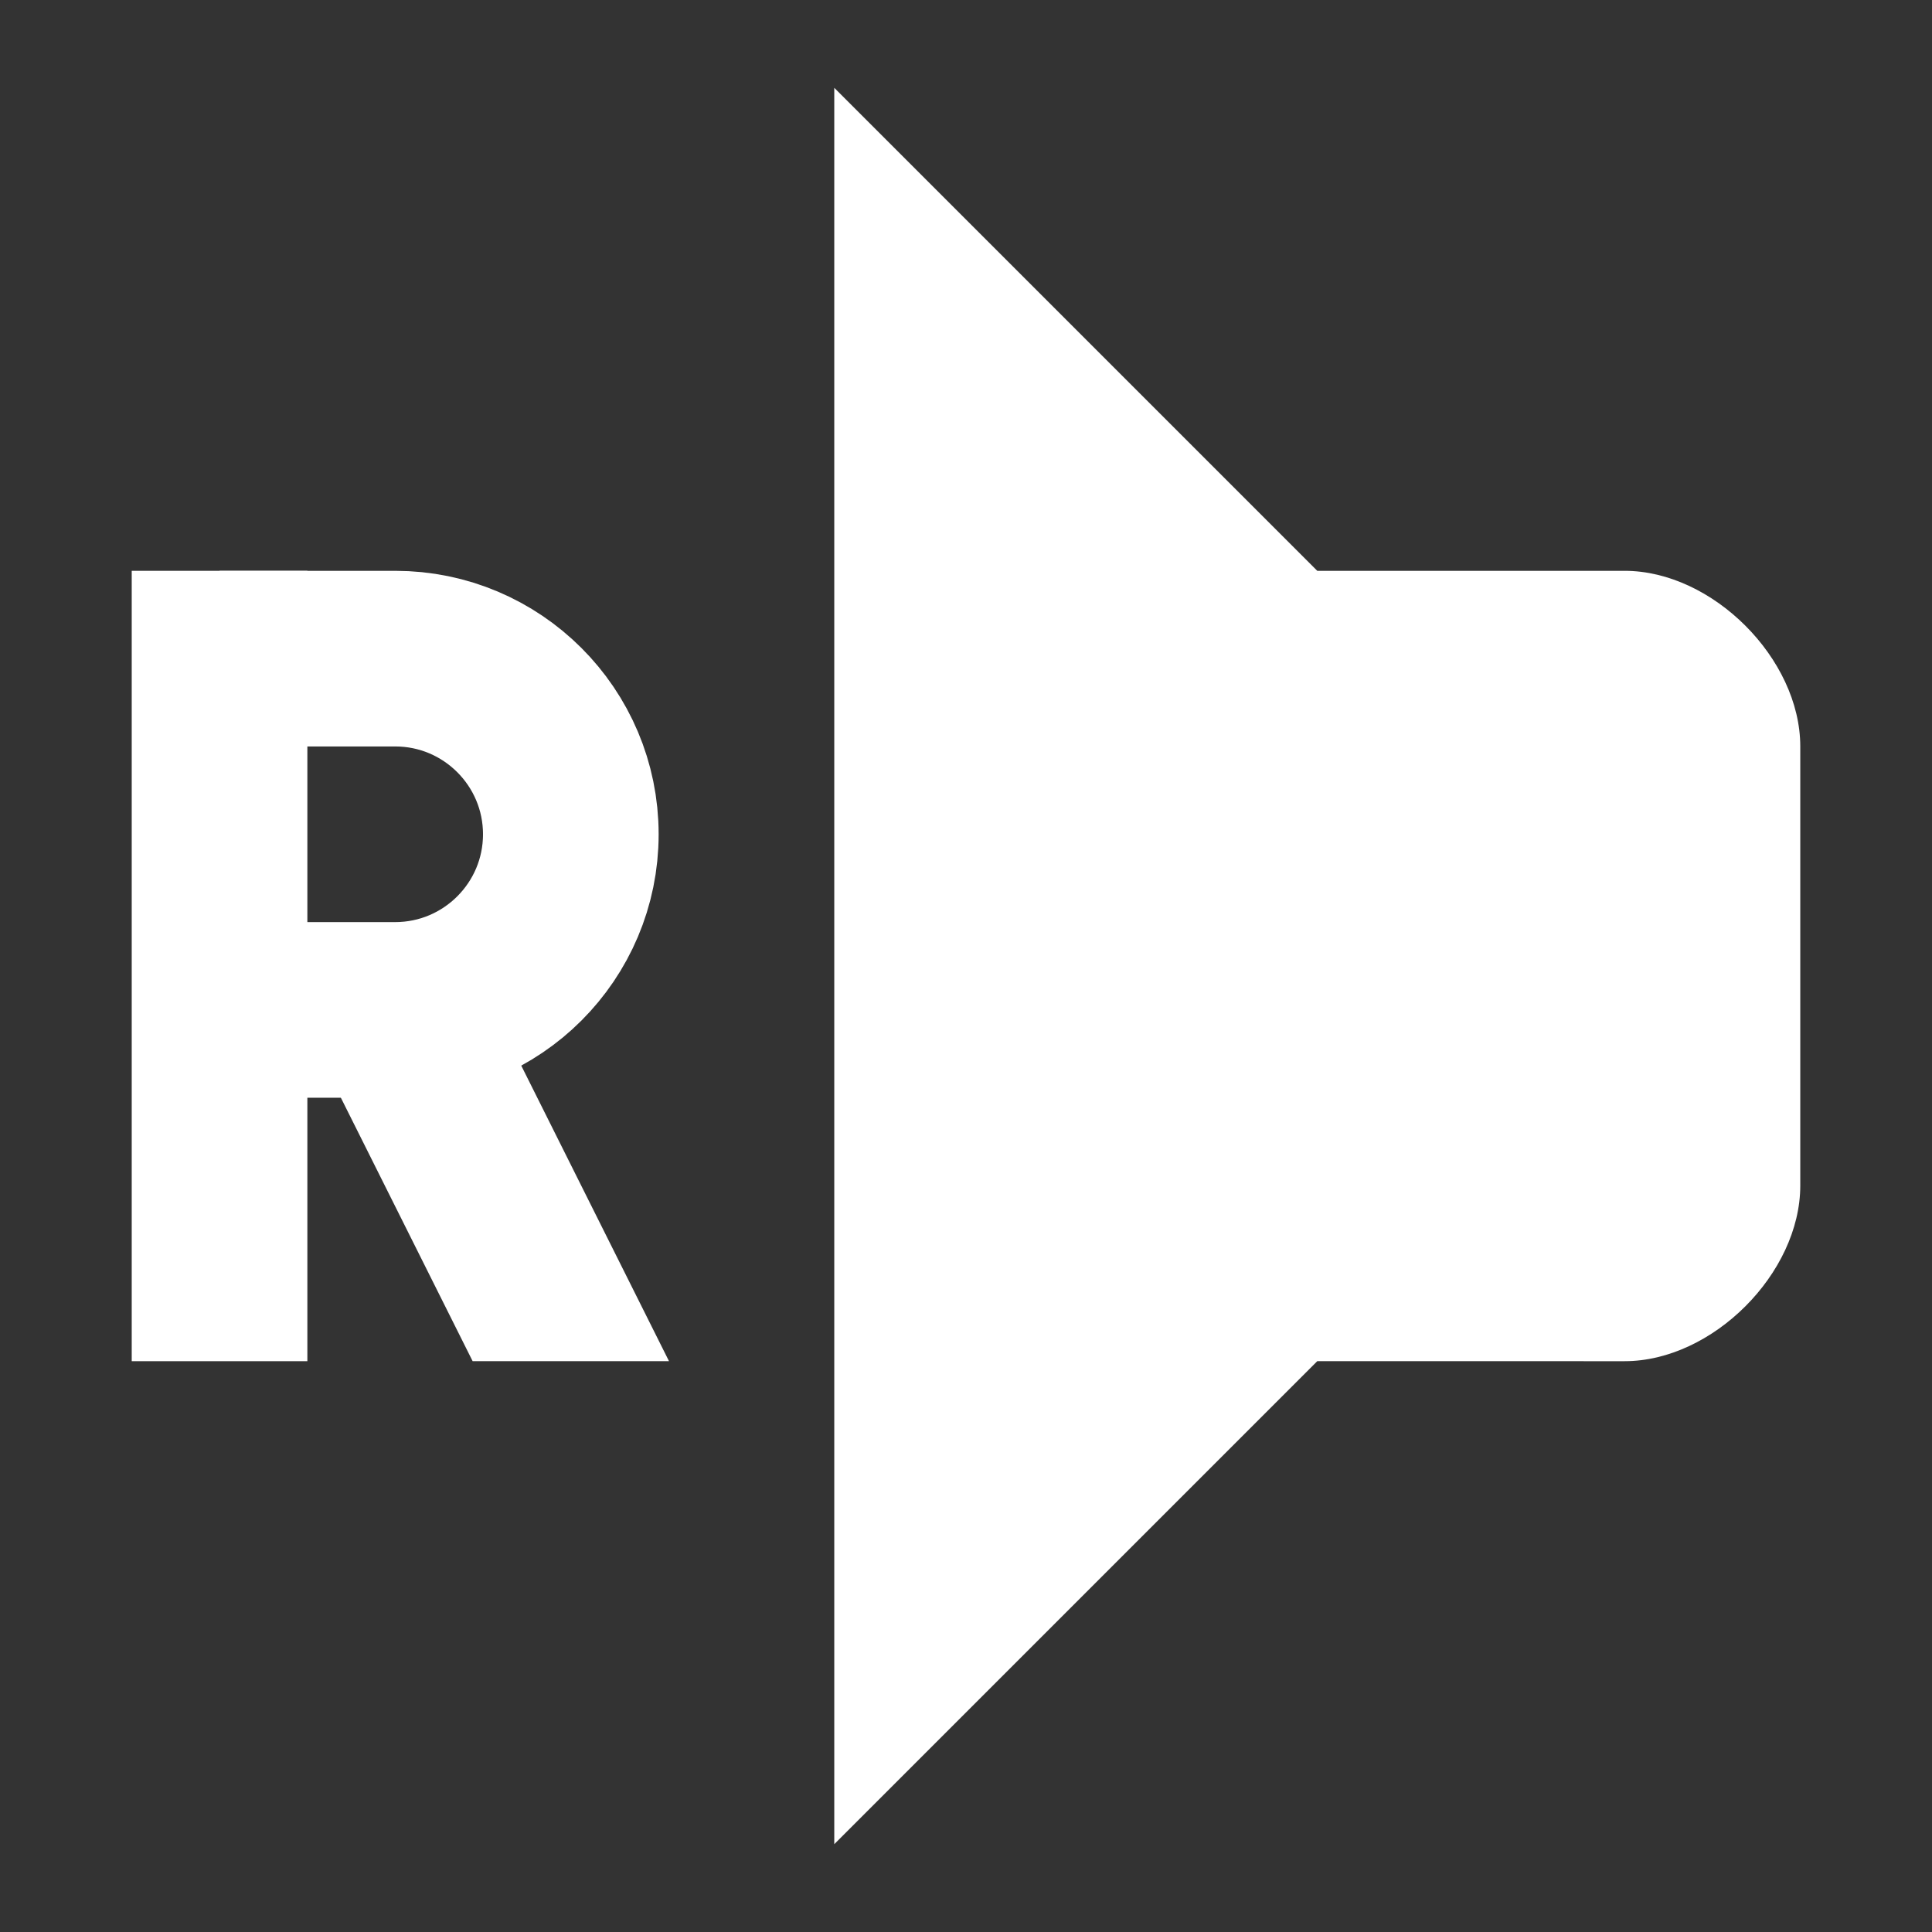 <?xml version="1.0" encoding="utf-8"?>
<!-- Generator: Adobe Illustrator 15.1.0, SVG Export Plug-In . SVG Version: 6.00 Build 0)  -->
<!DOCTYPE svg PUBLIC "-//W3C//DTD SVG 1.1//EN" "http://www.w3.org/Graphics/SVG/1.1/DTD/svg11.dtd">
<svg version="1.1" id="Layer_1" xmlns="http://www.w3.org/2000/svg" xmlns:xlink="http://www.w3.org/1999/xlink" x="0px" y="0px"
	 width="22px" height="22px" viewBox="0 0 22 22" enable-background="new 0 0 22 22" xml:space="preserve">
<rect x="0" y="0" width="22" height="22" fill="#333333" stroke="none"/>
<path fill="#FFFFFF" d="M9.5,1L15,6.5h3.5c1,0,2,1,2,2v5c0,1-1,2-2,2H15L9.5,21V1z"/>
<polygon display="none" stroke="#FFFFFF" stroke-linejoin="round" stroke-miterlimit="10" points="12,2 12,20 7,15 2,15 2,7 7,7 "/>
<line fill="none" stroke="#FFFFFF" stroke-width="2" stroke-miterlimit="10" x1="2.5" y1="6.5" x2="2.5" y2="15.5"/>
<path fill="none" stroke="#FFFFFF" stroke-width="2" stroke-miterlimit="10" d="M2.5,7.5h2c1.104,0,2,0.896,2,2l0,0
	c0,1.104-0.896,2-2,2h-2"/>
<polygon fill="#FFFFFF" points="7.618,15.5 5.395,11.053 3.605,11.947 5.382,15.5 "/>
</svg>
